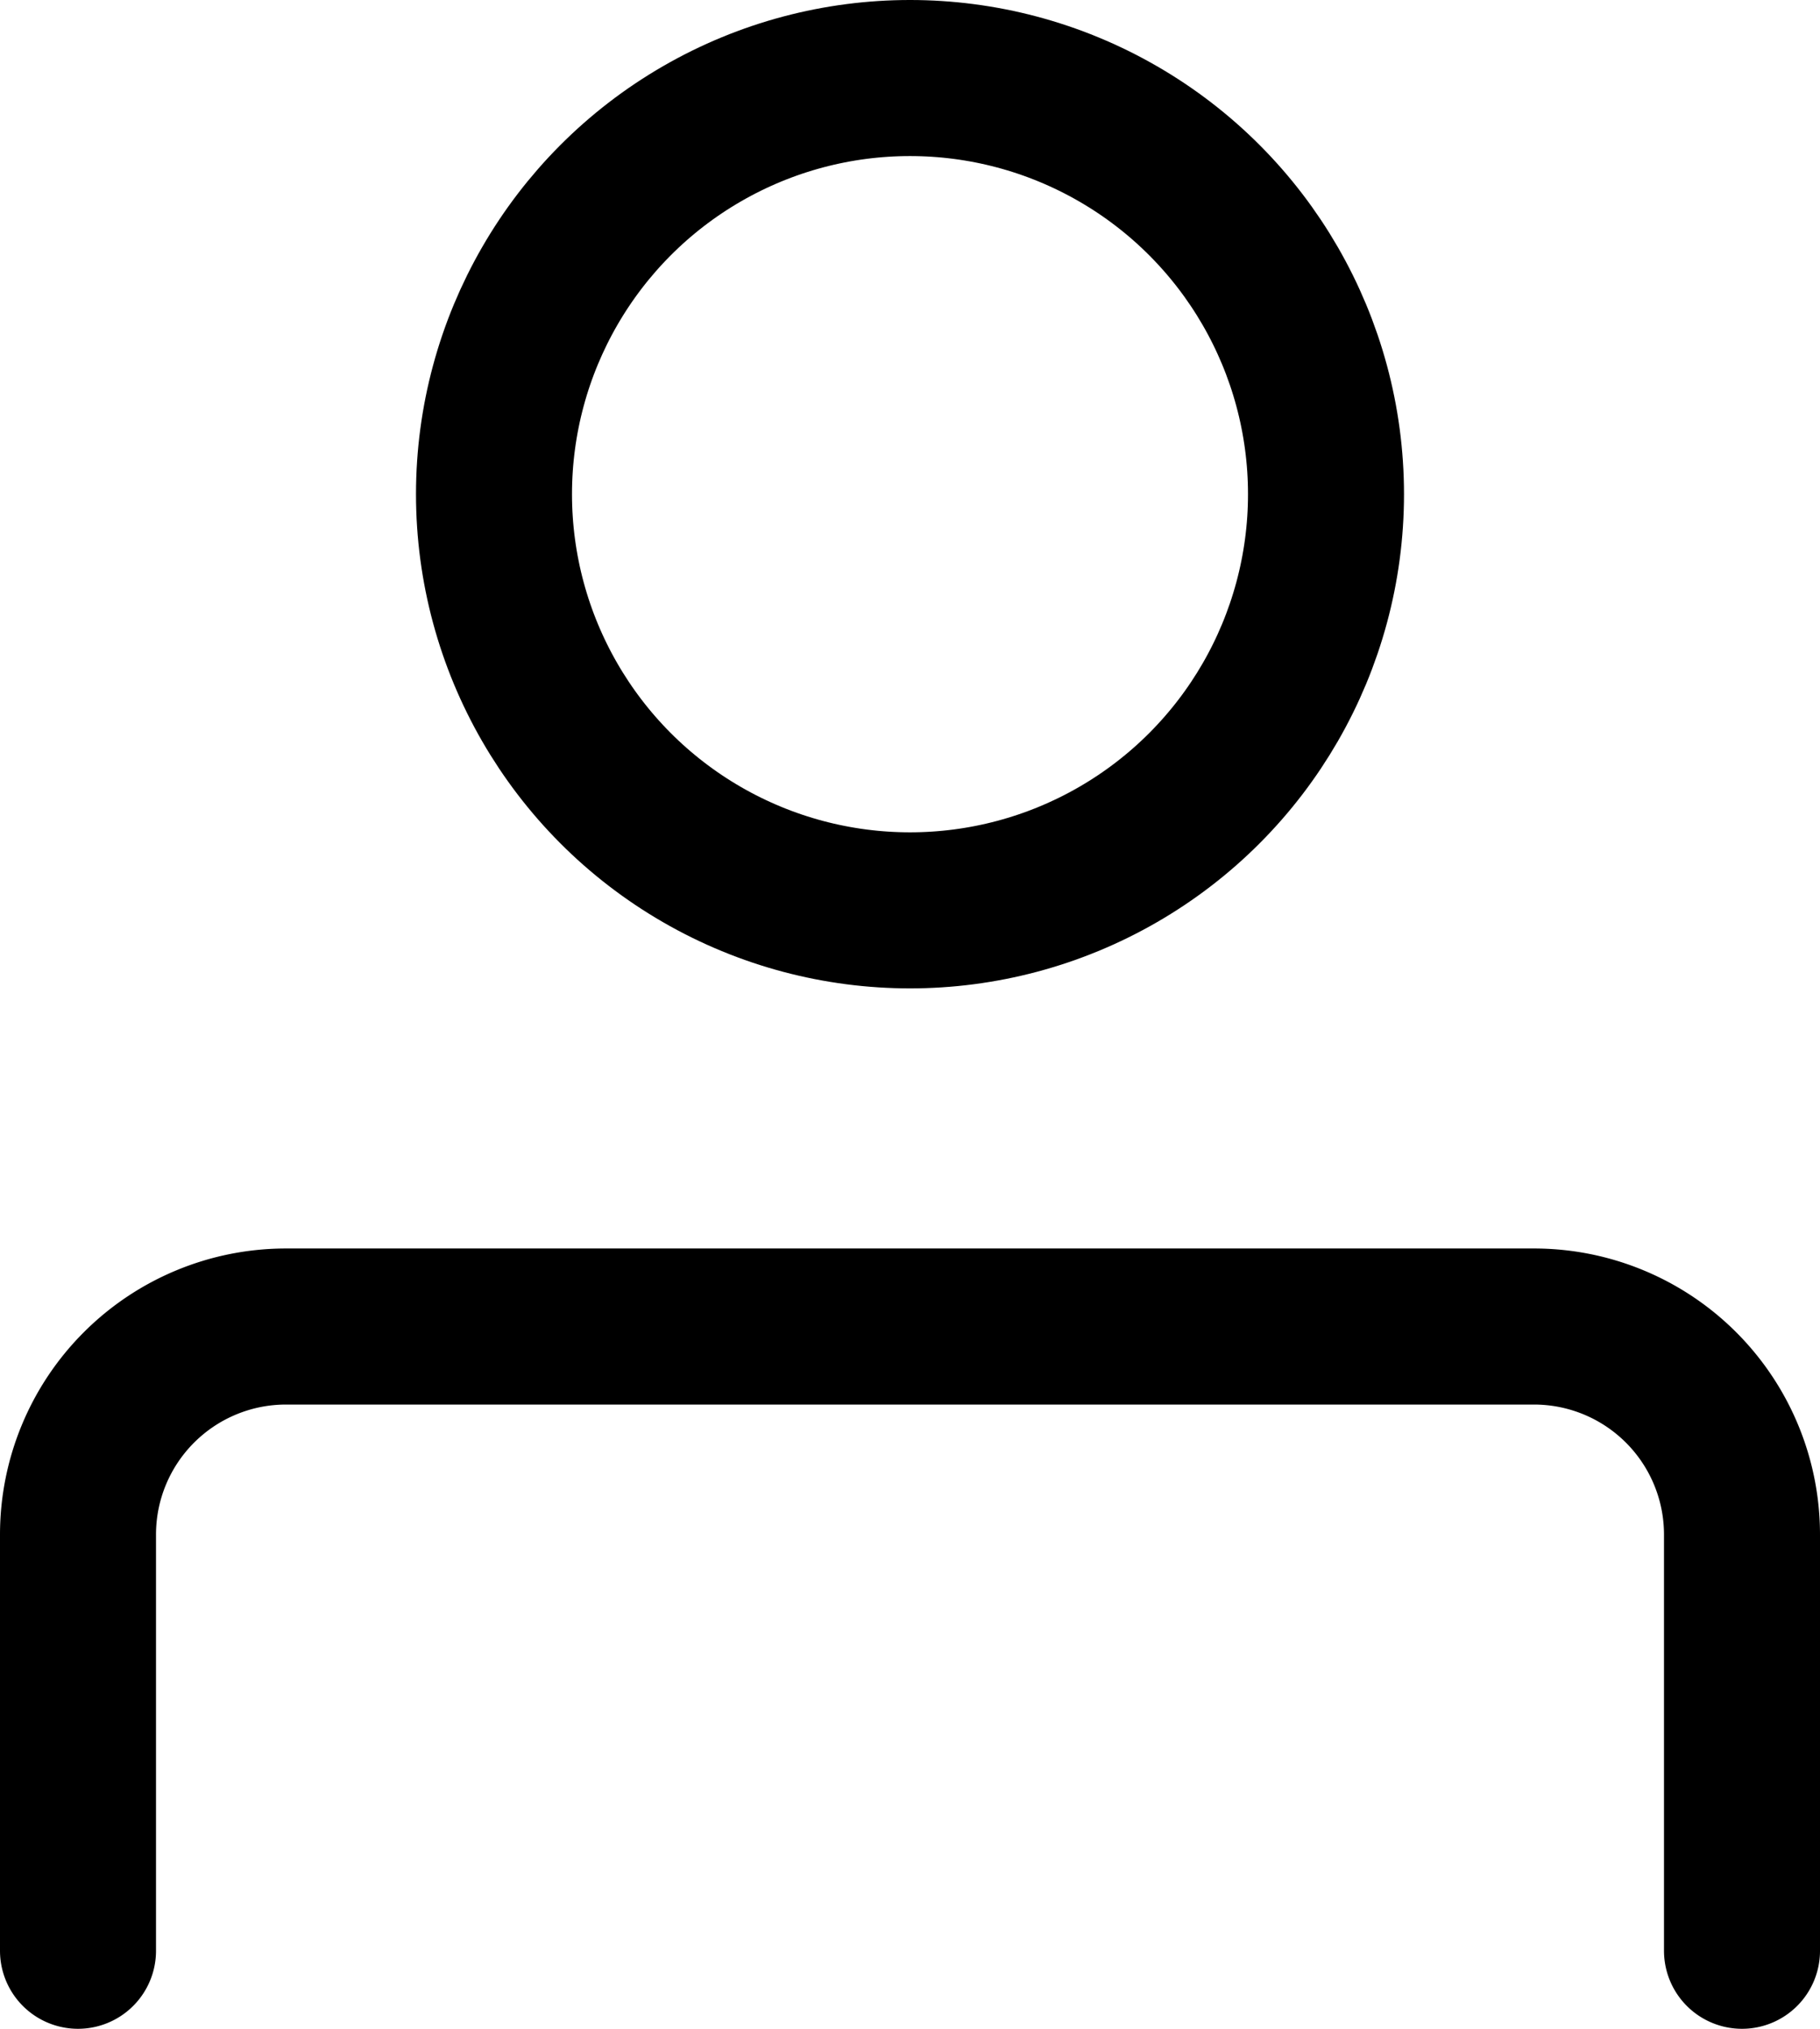 <svg xmlns="http://www.w3.org/2000/svg" width="17.5" height="19.5" viewBox="0 0 17.5 19.5">
  <g id="Group_3" data-name="Group 3" transform="translate(-3.25 -2.25)">
    <circle id="Ellipse_1" data-name="Ellipse 1" cx="4" cy="4" r="4" transform="translate(8 3)" fill="none" stroke="#000" stroke-linecap="round" stroke-linejoin="round" stroke-width="1.5"/>
    <path id="Path_2" data-name="Path 2" d="M4,21V17a2,2,0,0,1,2-2H18a2,2,0,0,1,2,2v4" fill="none" stroke="#000" stroke-linecap="round" stroke-linejoin="round" stroke-width="1.5"/>
  </g>
</svg>
